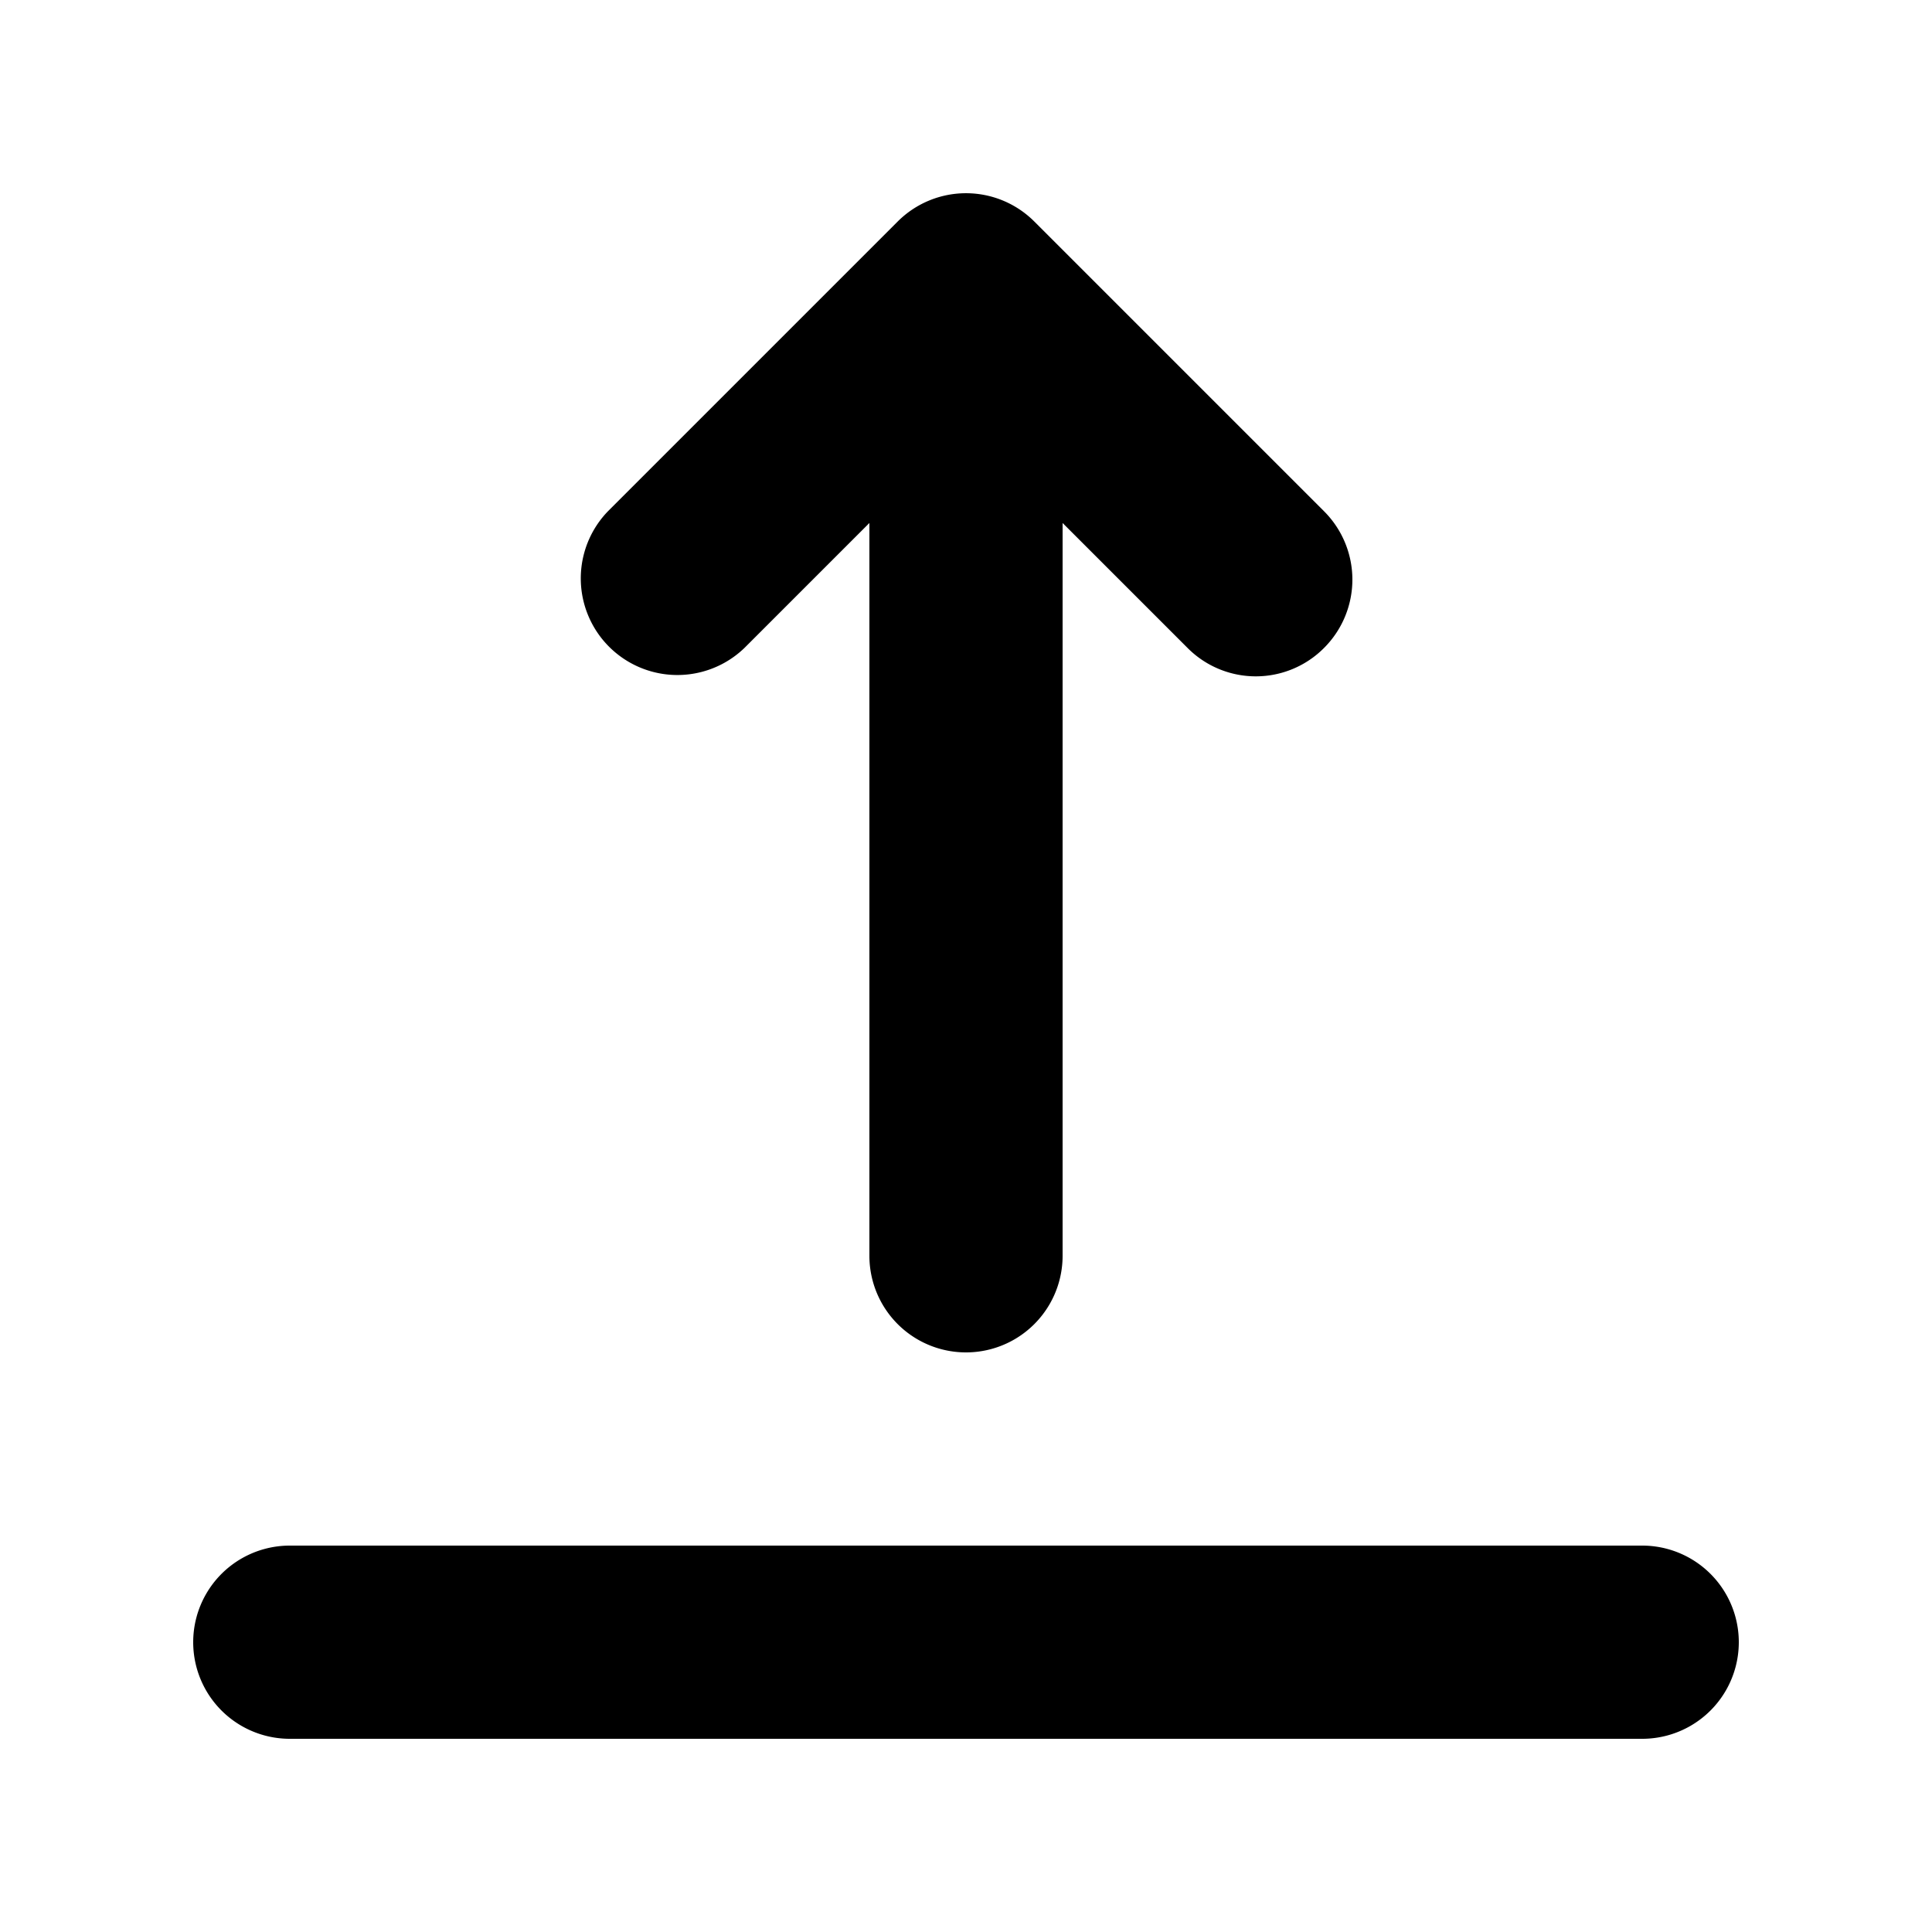 <svg xmlns="http://www.w3.org/2000/svg" viewBox="0 0 20 20" fill="currentColor">
    <path d="M13.707 6.707a.996.996 0 0 1-1.414 0L11 5.414V13a1 1 0 1 1-2 0V5.414L7.707 6.707a1 1 0 0 1-1.414-1.414l3-3a1 1 0 0 1 1.414 0l3 3a1 1 0 0 1 0 1.414zM17 18H3a1 1 0 1 1 0-2h14a1 1 0 1 1 0 2z" />
</svg>